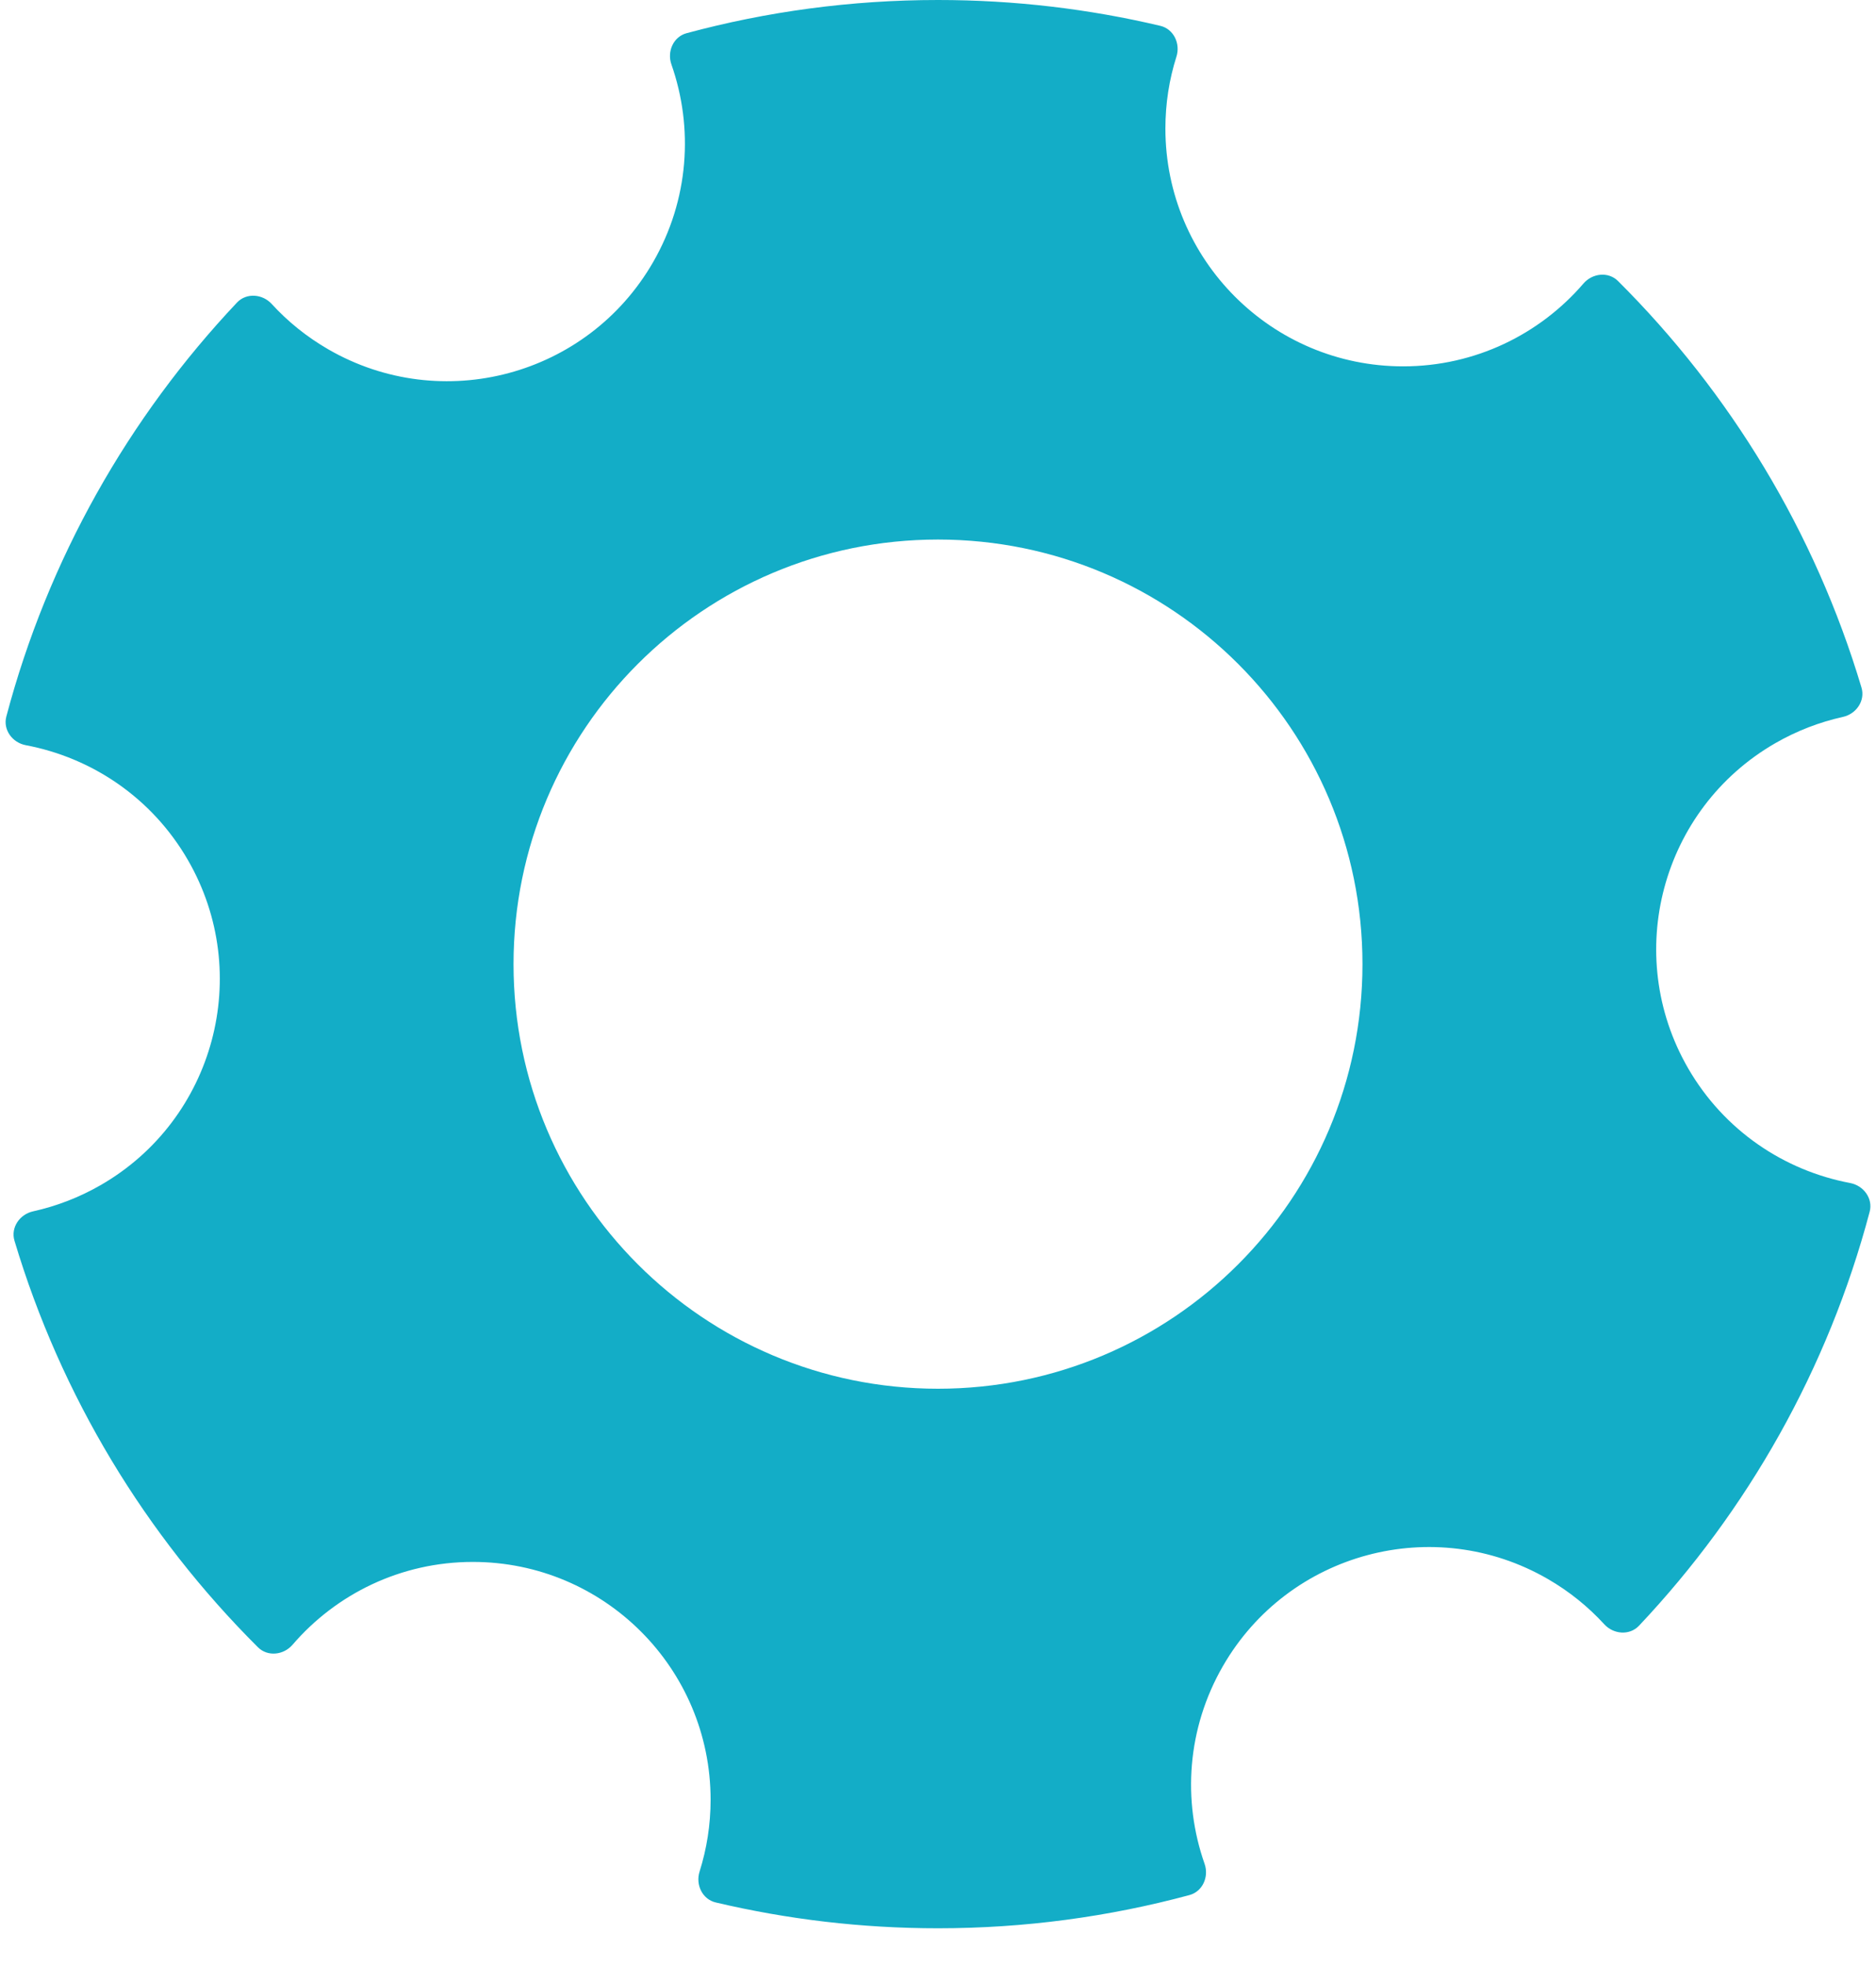 <svg width="42" height="44" viewBox="0 0 42 44" fill="none" xmlns="http://www.w3.org/2000/svg">
<path fill-rule="evenodd" clip-rule="evenodd" d="M21 0C22.713 0 24.379 0.2 25.977 0.578C26.276 0.649 26.431 0.975 26.338 1.268C26.177 1.775 26.091 2.315 26.091 2.876C26.091 5.816 28.473 8.199 31.414 8.199C33.027 8.199 34.474 7.48 35.45 6.346C35.65 6.113 36.008 6.073 36.225 6.29C38.735 8.79 40.634 11.904 41.675 15.388C41.763 15.683 41.558 15.979 41.258 16.045C40.738 16.16 40.227 16.355 39.741 16.635C37.195 18.105 36.323 21.361 37.793 23.907C38.601 25.305 39.949 26.199 41.421 26.476C41.723 26.533 41.937 26.823 41.858 27.12C40.925 30.642 39.122 33.812 36.694 36.384C36.483 36.607 36.123 36.578 35.916 36.351C35.558 35.96 35.134 35.616 34.651 35.337C32.105 33.867 28.849 34.739 27.38 37.285C26.572 38.685 26.471 40.298 26.968 41.712C27.07 42.002 26.925 42.332 26.629 42.412C24.834 42.896 22.948 43.155 21 43.155C19.287 43.155 17.621 42.954 16.023 42.577C15.724 42.506 15.569 42.18 15.662 41.886C15.822 41.38 15.909 40.84 15.909 40.279C15.909 37.339 13.527 34.956 10.586 34.956C8.972 34.956 7.526 35.675 6.55 36.809C6.35 37.042 5.992 37.082 5.775 36.866C3.264 34.365 1.366 31.251 0.324 27.767C0.236 27.472 0.441 27.176 0.741 27.11C1.261 26.995 1.773 26.8 2.259 26.52C4.805 25.05 5.677 21.794 4.207 19.248C3.399 17.849 2.051 16.956 0.579 16.678C0.277 16.622 0.063 16.332 0.142 16.035C1.075 12.512 2.878 9.343 5.306 6.771C5.517 6.548 5.877 6.577 6.084 6.804C6.442 7.195 6.866 7.539 7.349 7.818C9.895 9.288 13.151 8.415 14.62 5.87C15.428 4.47 15.528 2.857 15.032 1.443C14.93 1.153 15.075 0.823 15.371 0.743C17.166 0.259 19.052 0 21 0ZM21 12.075C26.248 12.075 30.503 16.329 30.503 21.578C30.503 26.826 26.248 31.08 21 31.08C15.752 31.08 11.497 26.826 11.497 21.578C11.497 16.329 15.752 12.075 21 12.075Z" fill="#13ADC7"/>
</svg>
